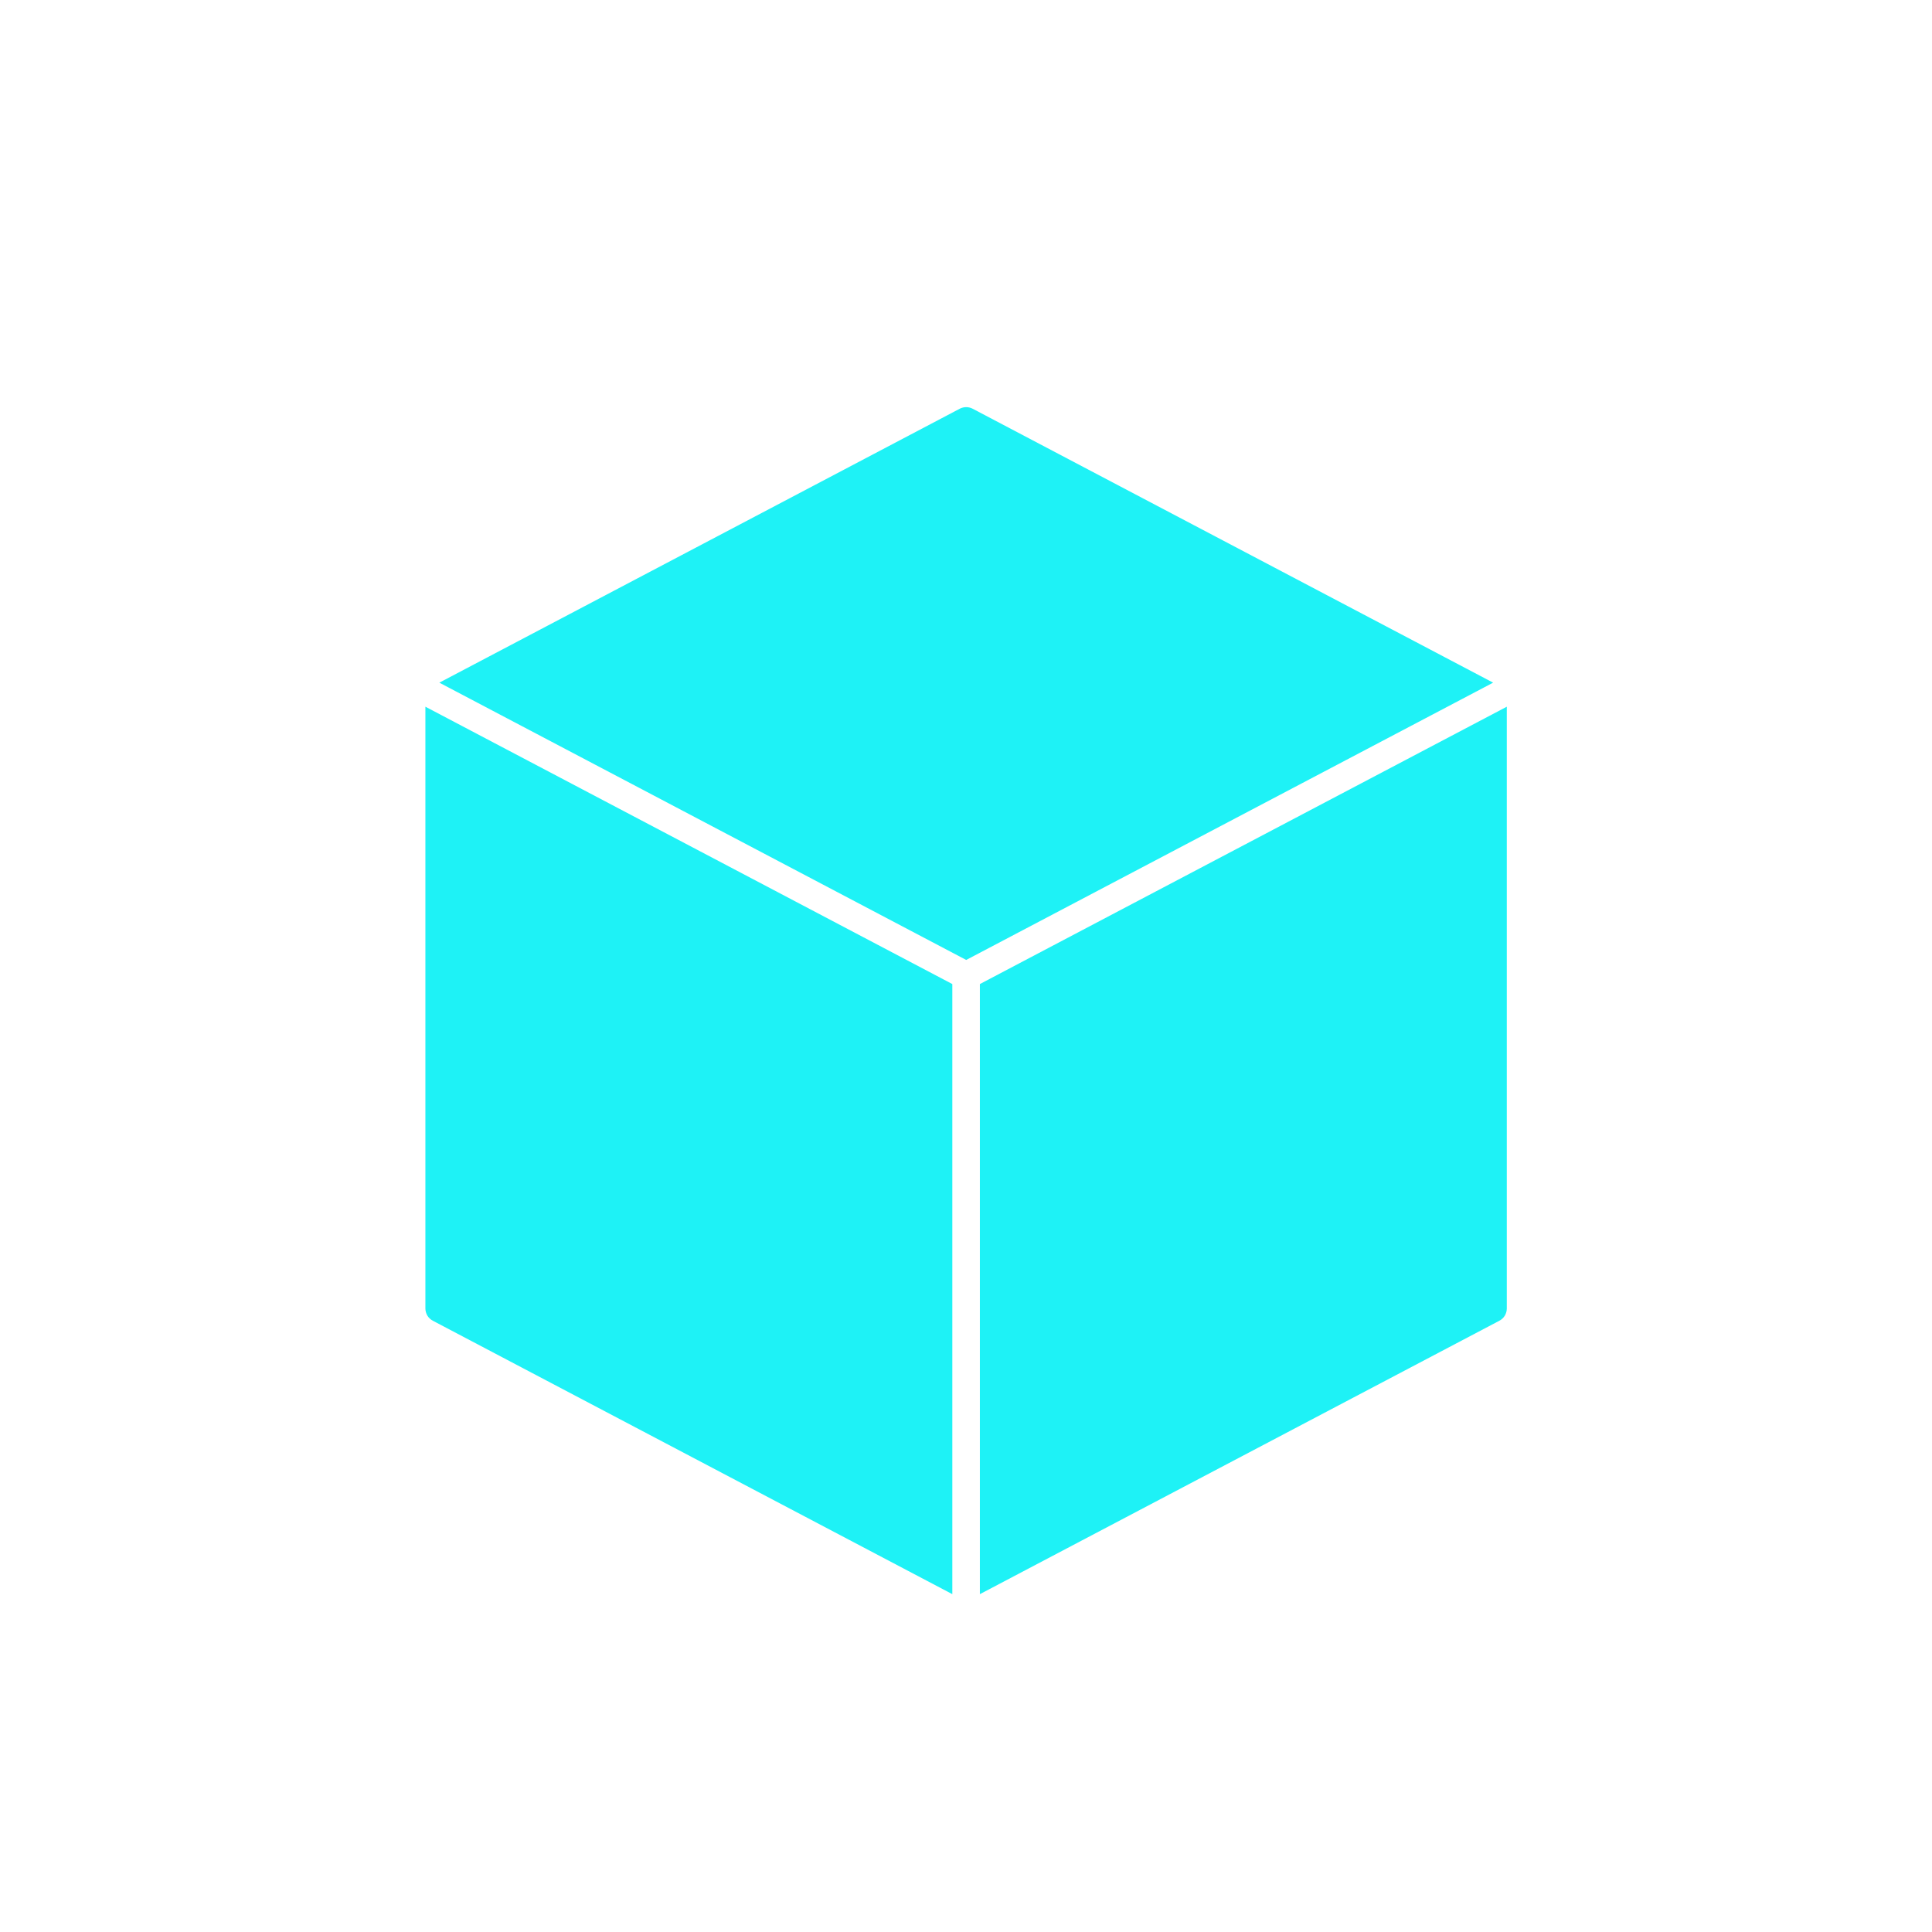 <svg width="38" height="38" viewBox="0 0 38 38" fill="none" xmlns="http://www.w3.org/2000/svg">
<g filter="url(#filter0_bii_342_4466)">
<path d="M0 11.603C0 7.542 0 5.511 0.79 3.96C1.486 2.595 2.595 1.486 3.96 0.79C5.511 0 7.542 0 11.603 0L26.397 0C30.458 0 32.489 0 34.04 0.79C35.405 1.486 36.514 2.595 37.21 3.96C38 5.511 38 7.542 38 11.603V26.397C38 30.458 38 32.489 37.21 34.04C36.514 35.405 35.405 36.514 34.04 37.21C32.489 38 30.458 38 26.397 38H11.603C7.542 38 5.511 38 3.96 37.21C2.595 36.514 1.486 35.405 0.79 34.04C0 32.489 0 30.458 0 26.397L0 11.603Z" fill="white" fill-opacity="0.03"/>
</g>
<g clip-path="url(#clip0_342_4466)">
<path d="M18.731 19.355L8.367 13.9V25.736C8.367 25.785 8.381 25.834 8.406 25.877C8.432 25.919 8.469 25.954 8.513 25.977L18.731 31.355V19.355Z" fill="#1EF2F6"/>
<path d="M19.004 18.881L29.368 13.427L19.131 8.039C19.092 8.019 19.049 8.008 19.004 8.008C18.96 8.008 18.916 8.019 18.877 8.039L8.641 13.427L19.004 18.881Z" fill="#1EF2F6"/>
<path d="M19.273 19.355V31.355L29.491 25.977C29.535 25.954 29.572 25.919 29.598 25.877C29.623 25.834 29.637 25.785 29.637 25.736V13.9L19.273 19.355Z" fill="#1EF2F6"/>
</g>
<defs>
<filter id="filter0_bii_342_4466" x="-4" y="-4" width="46" height="46.9" filterUnits="userSpaceOnUse" color-interpolation-filters="sRGB">
<feFlood flood-opacity="0" result="BackgroundImageFix"/>
<feGaussianBlur in="BackgroundImageFix" stdDeviation="2"/>
<feComposite in2="SourceAlpha" operator="in" result="effect1_backgroundBlur_342_4466"/>
<feBlend mode="normal" in="SourceGraphic" in2="effect1_backgroundBlur_342_4466" result="shape"/>
<feColorMatrix in="SourceAlpha" type="matrix" values="0 0 0 0 0 0 0 0 0 0 0 0 0 0 0 0 0 0 127 0" result="hardAlpha"/>
<feOffset/>
<feGaussianBlur stdDeviation="19.6"/>
<feComposite in2="hardAlpha" operator="arithmetic" k2="-1" k3="1"/>
<feColorMatrix type="matrix" values="0 0 0 0 1 0 0 0 0 1 0 0 0 0 1 0 0 0 0.08 0"/>
<feBlend mode="normal" in2="shape" result="effect2_innerShadow_342_4466"/>
<feColorMatrix in="SourceAlpha" type="matrix" values="0 0 0 0 0 0 0 0 0 0 0 0 0 0 0 0 0 0 127 0" result="hardAlpha"/>
<feOffset dy="4.9"/>
<feGaussianBlur stdDeviation="4.95"/>
<feComposite in2="hardAlpha" operator="arithmetic" k2="-1" k3="1"/>
<feColorMatrix type="matrix" values="0 0 0 0 1 0 0 0 0 1 0 0 0 0 1 0 0 0 0.16 0"/>
<feBlend mode="normal" in2="effect2_innerShadow_342_4466" result="effect3_innerShadow_342_4466"/>
</filter>
<clipPath id="clip0_342_4466">
<rect width="24" height="24" fill="white" transform="translate(7 7.734)"/>
</clipPath>
</defs>
</svg>
